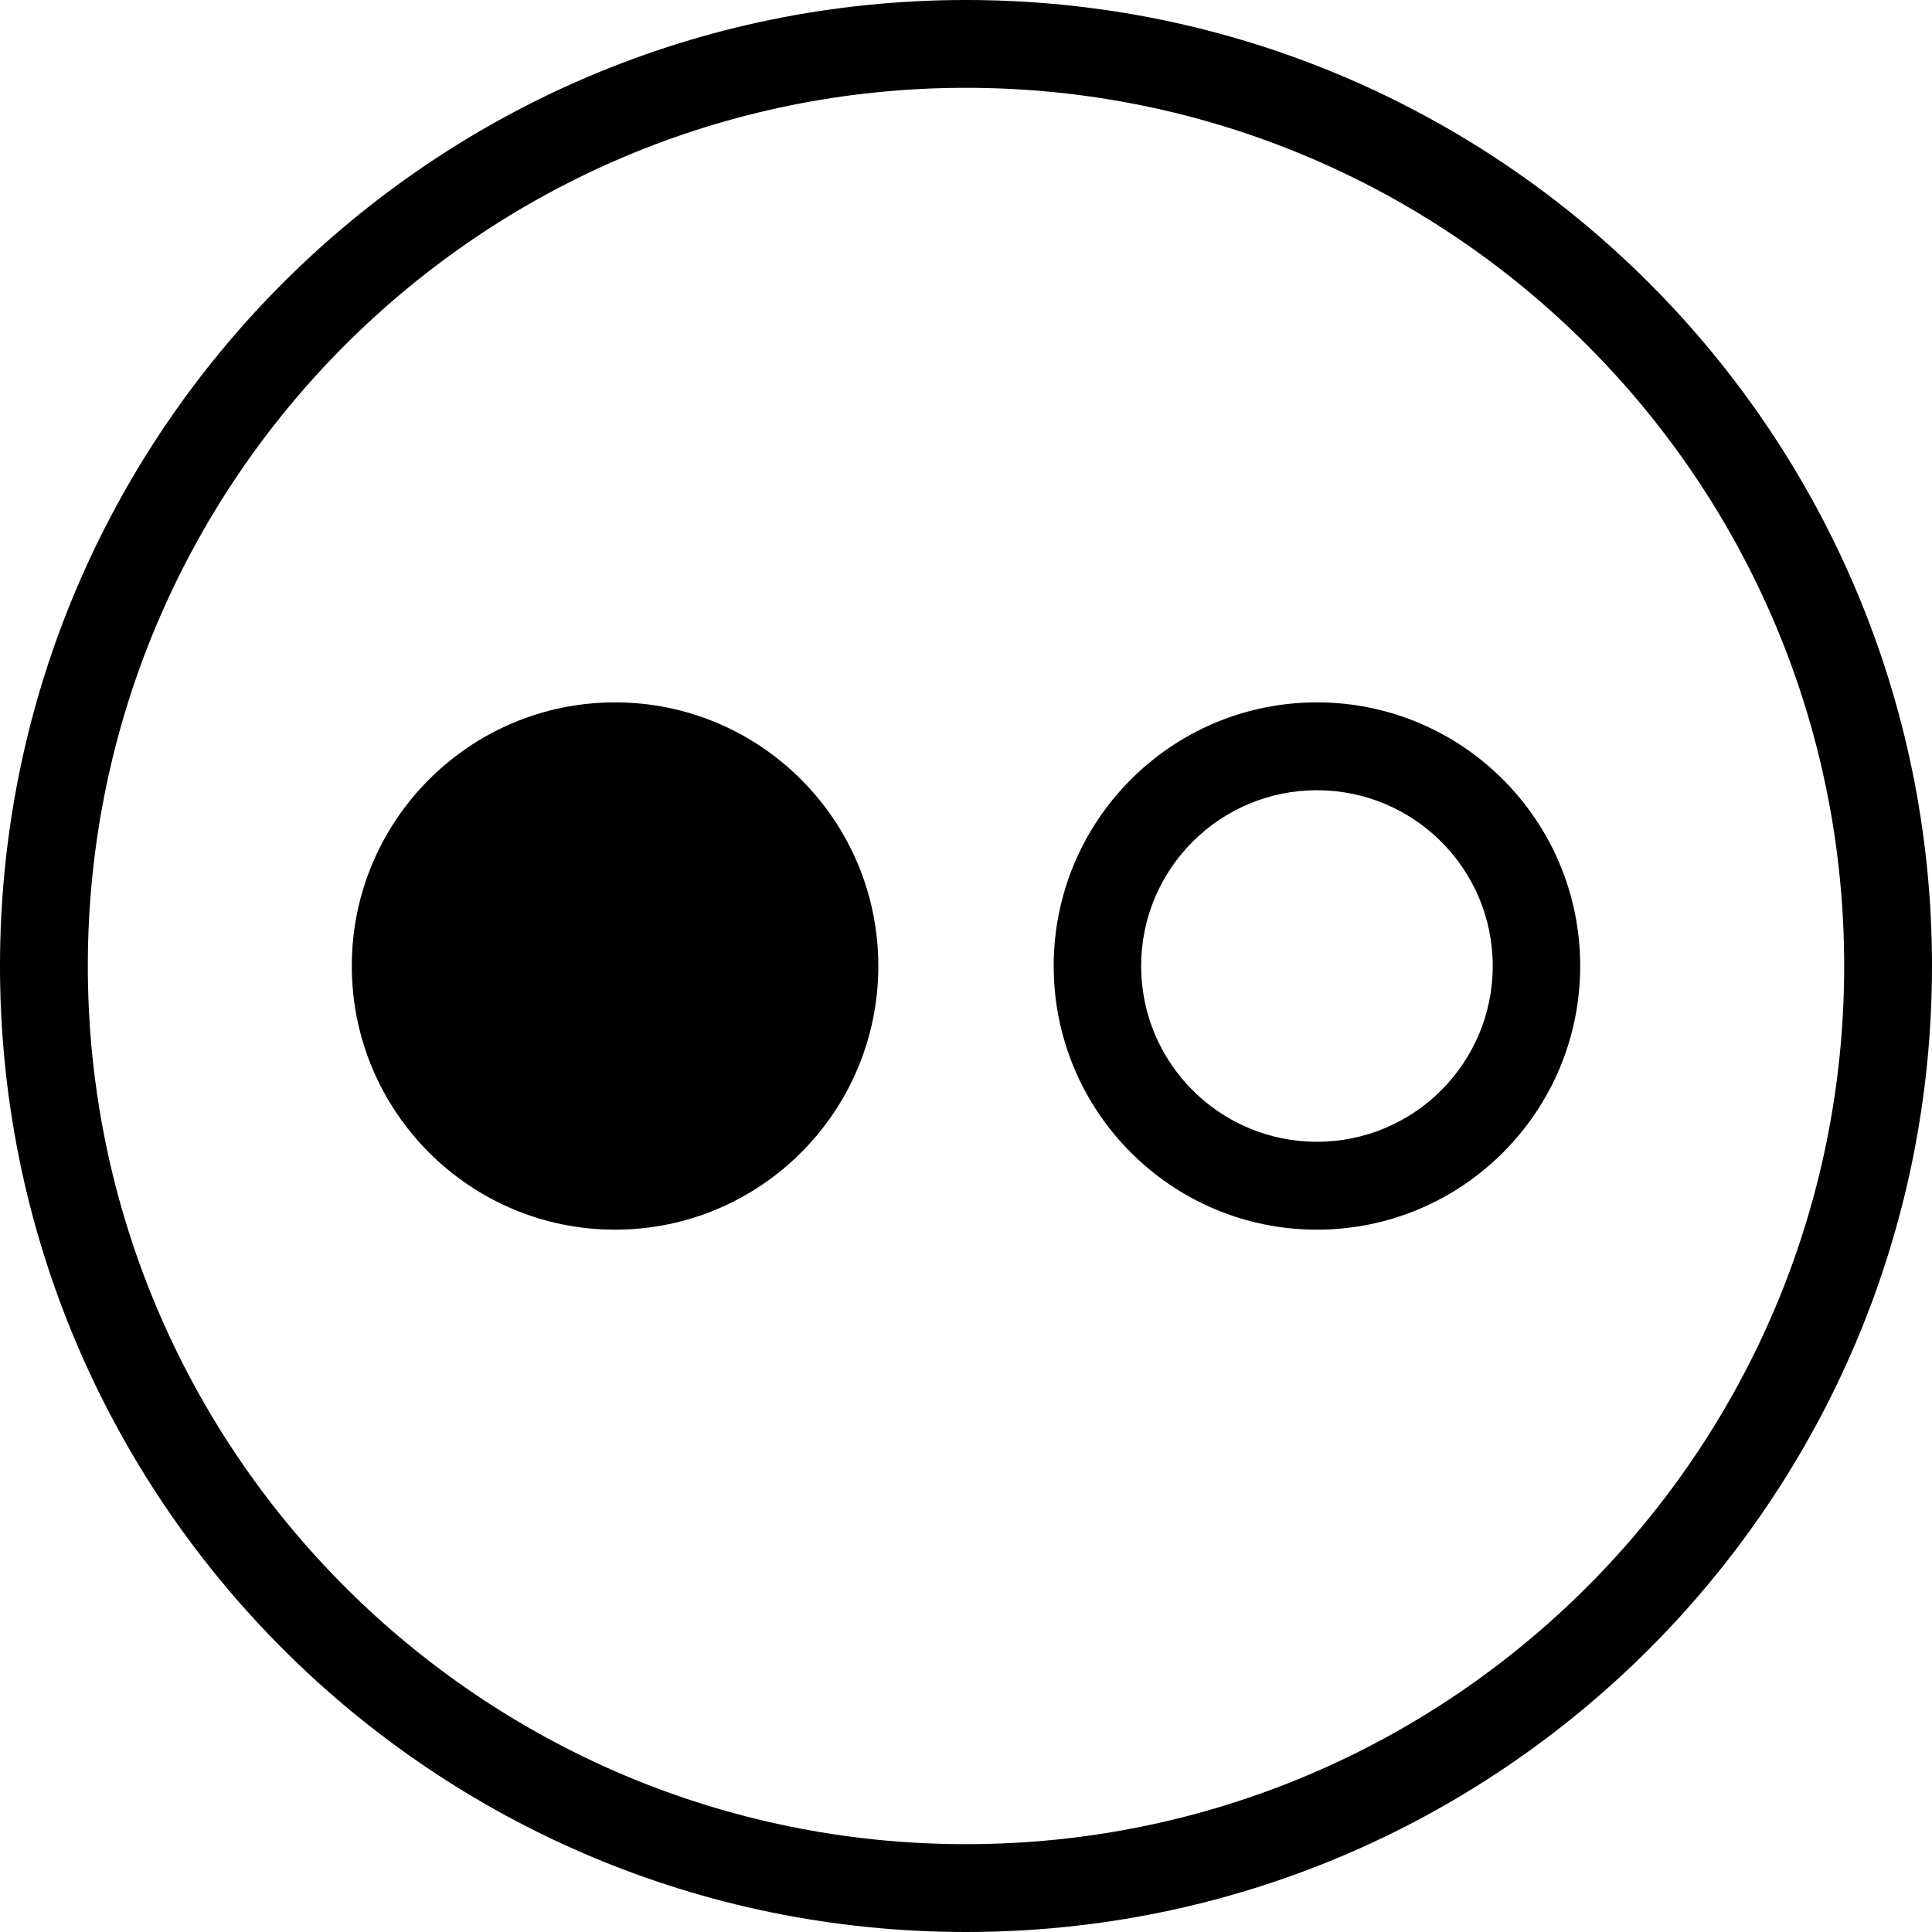 <?xml version="1.0" encoding="iso-8859-1"?>
<!-- Generator: Adobe Illustrator 16.0.4, SVG Export Plug-In . SVG Version: 6.00 Build 0)  -->
<!DOCTYPE svg PUBLIC "-//W3C//DTD SVG 1.1//EN" "http://www.w3.org/Graphics/SVG/1.1/DTD/svg11.dtd">
<svg version="1.1" id="Layer_1" xmlns="http://www.w3.org/2000/svg" xmlns:xlink="http://www.w3.org/1999/xlink" x="0px" y="0px"
	 width="44px" height="44px" viewBox="0 0 44 44" style="enable-background:new 0 0 44 44;" xml:space="preserve">
<g id="_x31_262-fancy_x40_2x.png">
	<g>
		<path d="M14.008,15.996c-3.311,0-5.996,2.688-5.996,6.004c0,3.316,2.685,6.005,5.996,6.005s5.995-2.688,5.995-6.005
			C20.003,18.685,17.319,15.996,14.008,15.996z M22,0C9.85,0,0,9.85,0,22s9.85,22,22,22s22-9.85,22-22S34.15,0,22,0z M22,42
			C10.954,42,2,33.046,2,22S10.954,2,22,2s20,8.954,20,20S33.046,42,22,42z M29.992,15.996c-3.311,0-5.995,2.688-5.995,6.004
			c0,3.316,2.684,6.005,5.995,6.005c3.312,0,5.996-2.688,5.996-6.005C35.987,18.685,33.303,15.996,29.992,15.996z M29.992,26.003
			c-2.211,0-4.003-1.792-4.003-4.003s1.792-4.003,4.003-4.003c2.211,0,4.004,1.792,4.004,4.003S32.204,26.003,29.992,26.003z"/>
	</g>
</g>
<g>
</g>
<g>
</g>
<g>
</g>
<g>
</g>
<g>
</g>
<g>
</g>
<g>
</g>
<g>
</g>
<g>
</g>
<g>
</g>
<g>
</g>
<g>
</g>
<g>
</g>
<g>
</g>
<g>
</g>
</svg>
